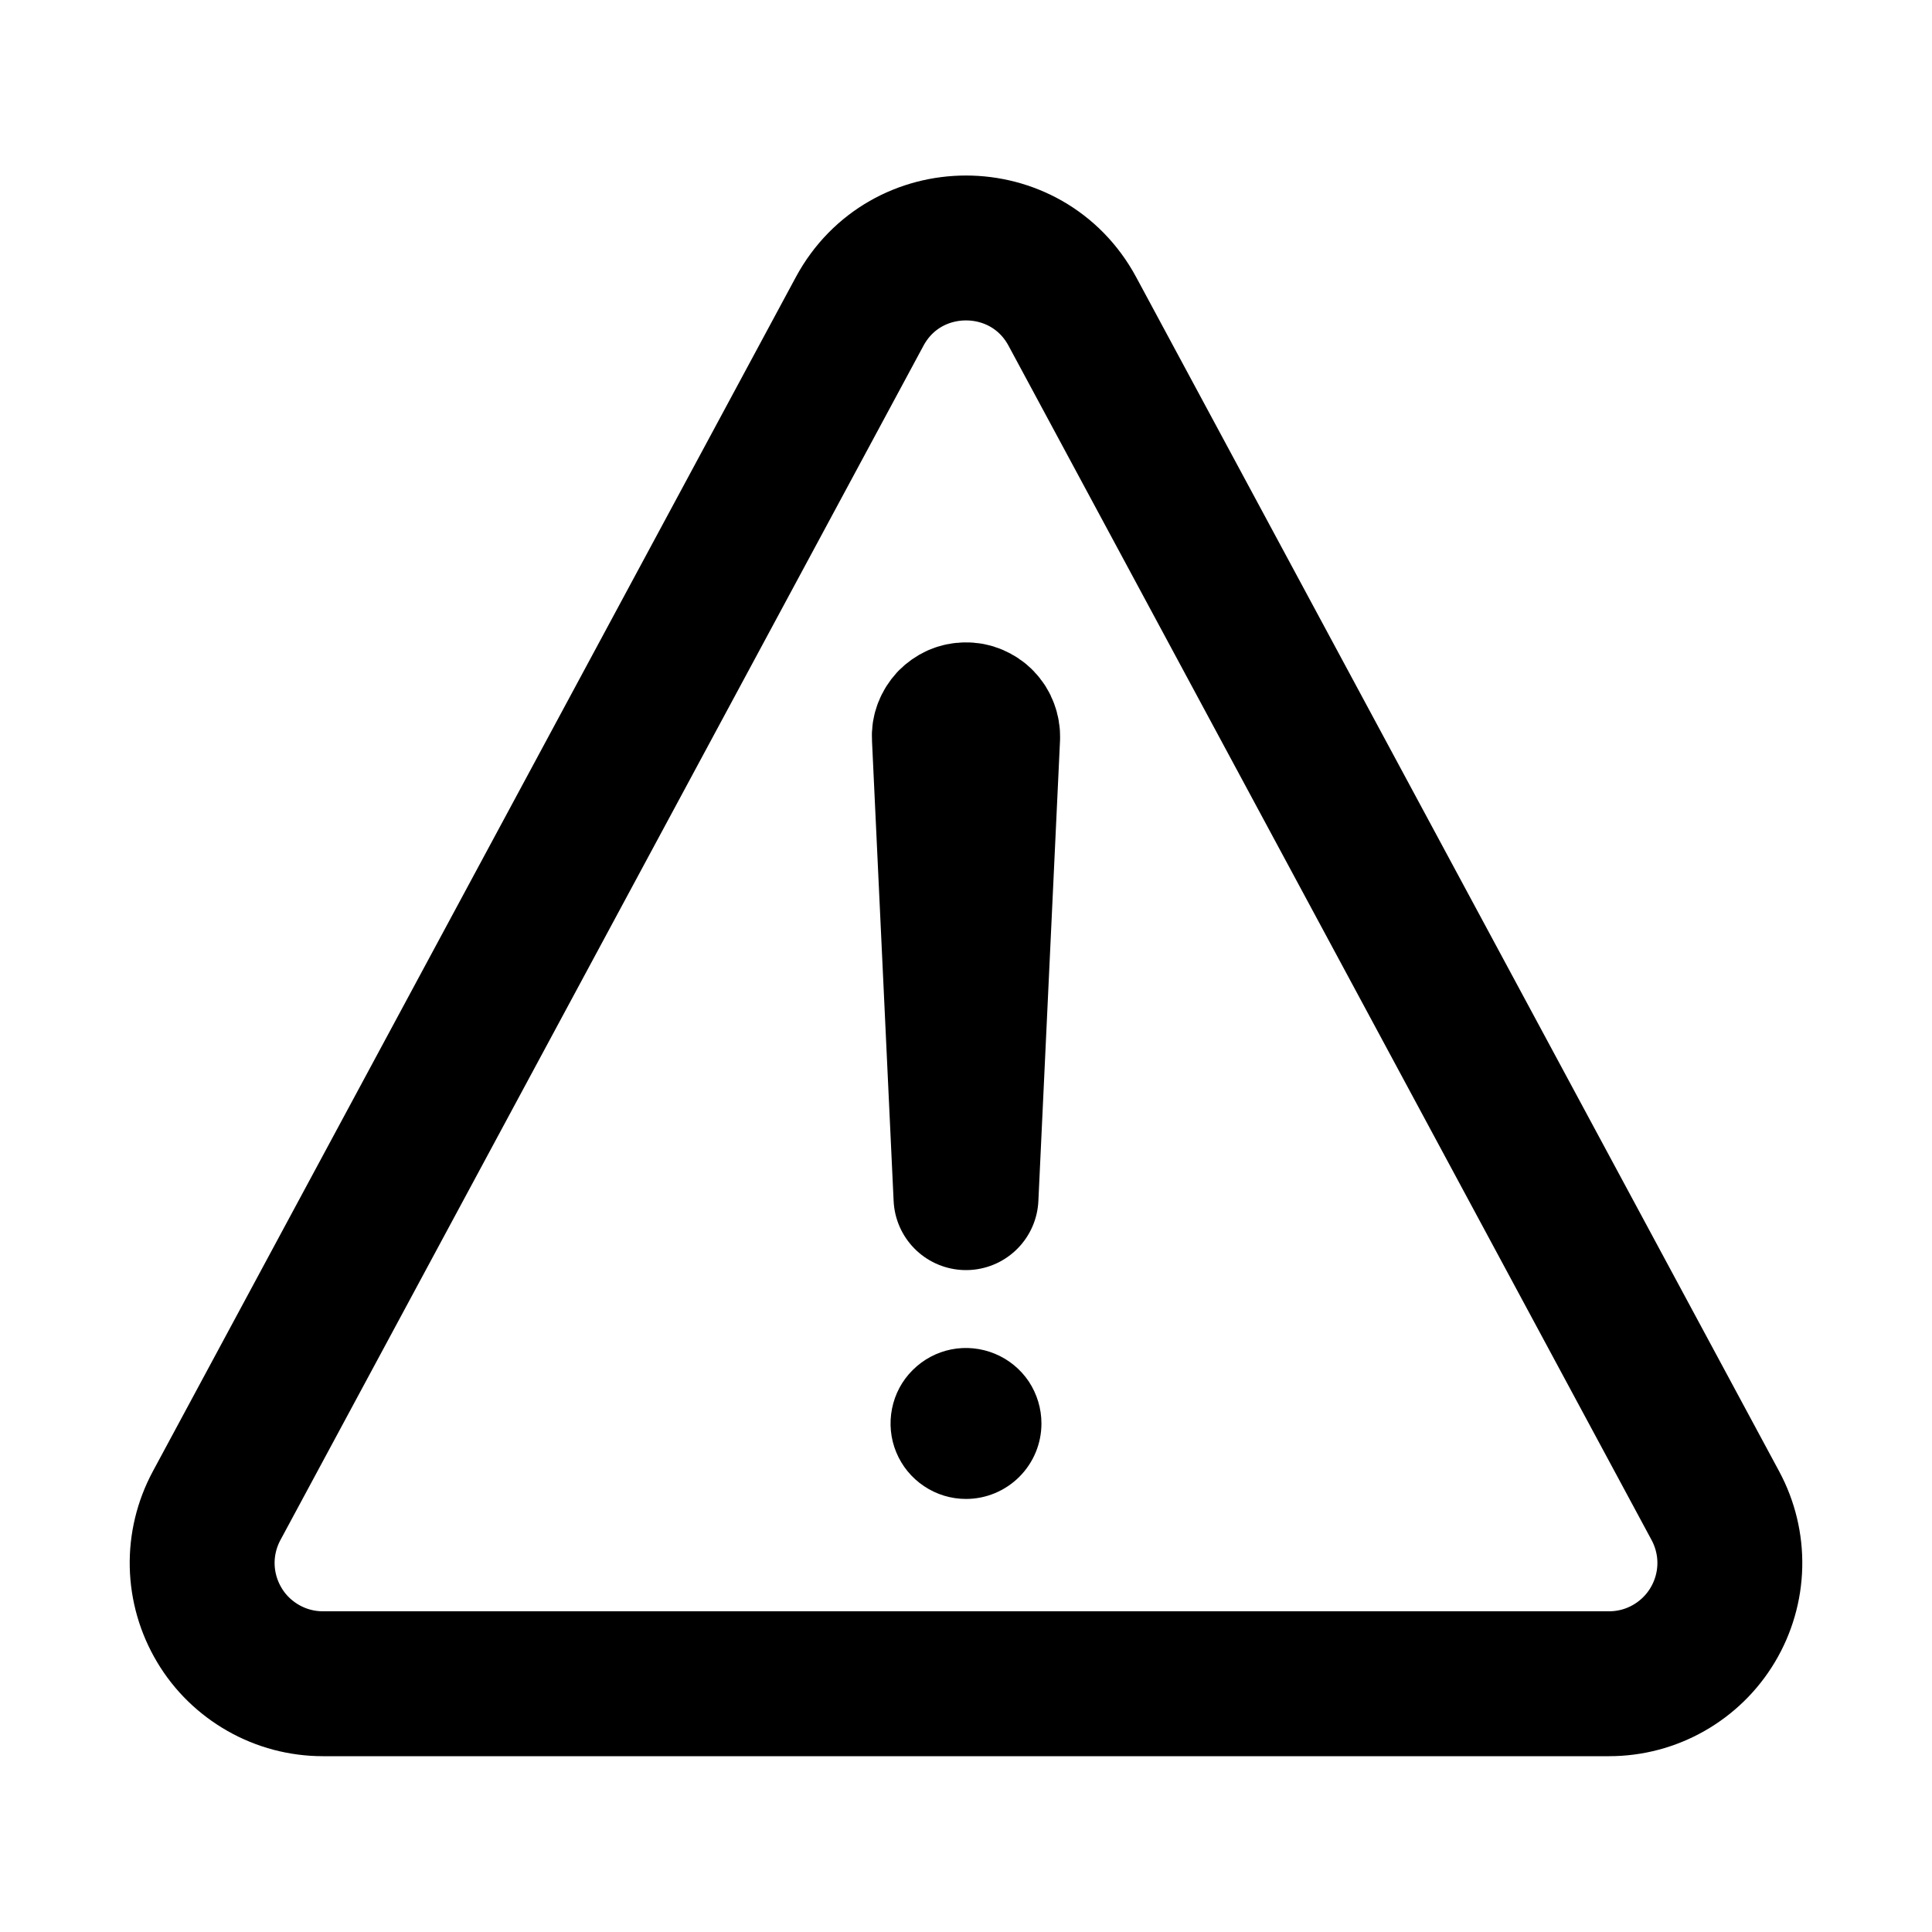 <svg width="20" height="20" viewBox="0 0 20 20" fill="none" xmlns="http://www.w3.org/2000/svg">
<path d="M3.343 17.43H16.657C16.874 17.43 17.086 17.374 17.274 17.267C17.462 17.16 17.619 17.007 17.73 16.821C17.841 16.635 17.902 16.424 17.907 16.208C17.912 15.992 17.86 15.778 17.758 15.588L11.101 3.224C10.629 2.348 9.371 2.348 8.899 3.224L2.242 15.588C2.14 15.778 2.088 15.992 2.093 16.208C2.098 16.424 2.159 16.635 2.27 16.821C2.38 17.007 2.538 17.16 2.726 17.267C2.914 17.374 3.126 17.43 3.343 17.43V17.43Z" stroke="black" stroke-width="1.5" stroke-linecap="round" stroke-linejoin="round"/>
<path d="M9.776 7.632L10 12.398L10.224 7.634C10.225 7.604 10.22 7.573 10.209 7.545C10.199 7.516 10.182 7.49 10.161 7.468C10.14 7.446 10.114 7.429 10.086 7.417C10.058 7.405 10.028 7.399 9.997 7.4V7.4C9.967 7.4 9.938 7.406 9.91 7.418C9.883 7.43 9.858 7.448 9.837 7.469C9.817 7.491 9.801 7.516 9.79 7.544C9.779 7.572 9.774 7.602 9.776 7.632V7.632Z" stroke="black" stroke-width="1.5" stroke-linecap="round" stroke-linejoin="round"/>
<path d="M10 15.517C9.845 15.517 9.694 15.471 9.566 15.385C9.437 15.299 9.337 15.177 9.278 15.034C9.219 14.892 9.204 14.735 9.234 14.583C9.264 14.431 9.338 14.292 9.448 14.183C9.557 14.074 9.696 13.999 9.848 13.969C9.999 13.939 10.156 13.955 10.299 14.014C10.442 14.073 10.564 14.173 10.65 14.301C10.735 14.43 10.781 14.581 10.781 14.736C10.781 14.943 10.699 15.141 10.552 15.288C10.406 15.434 10.207 15.517 10 15.517Z" fill="black"/>
</svg>
